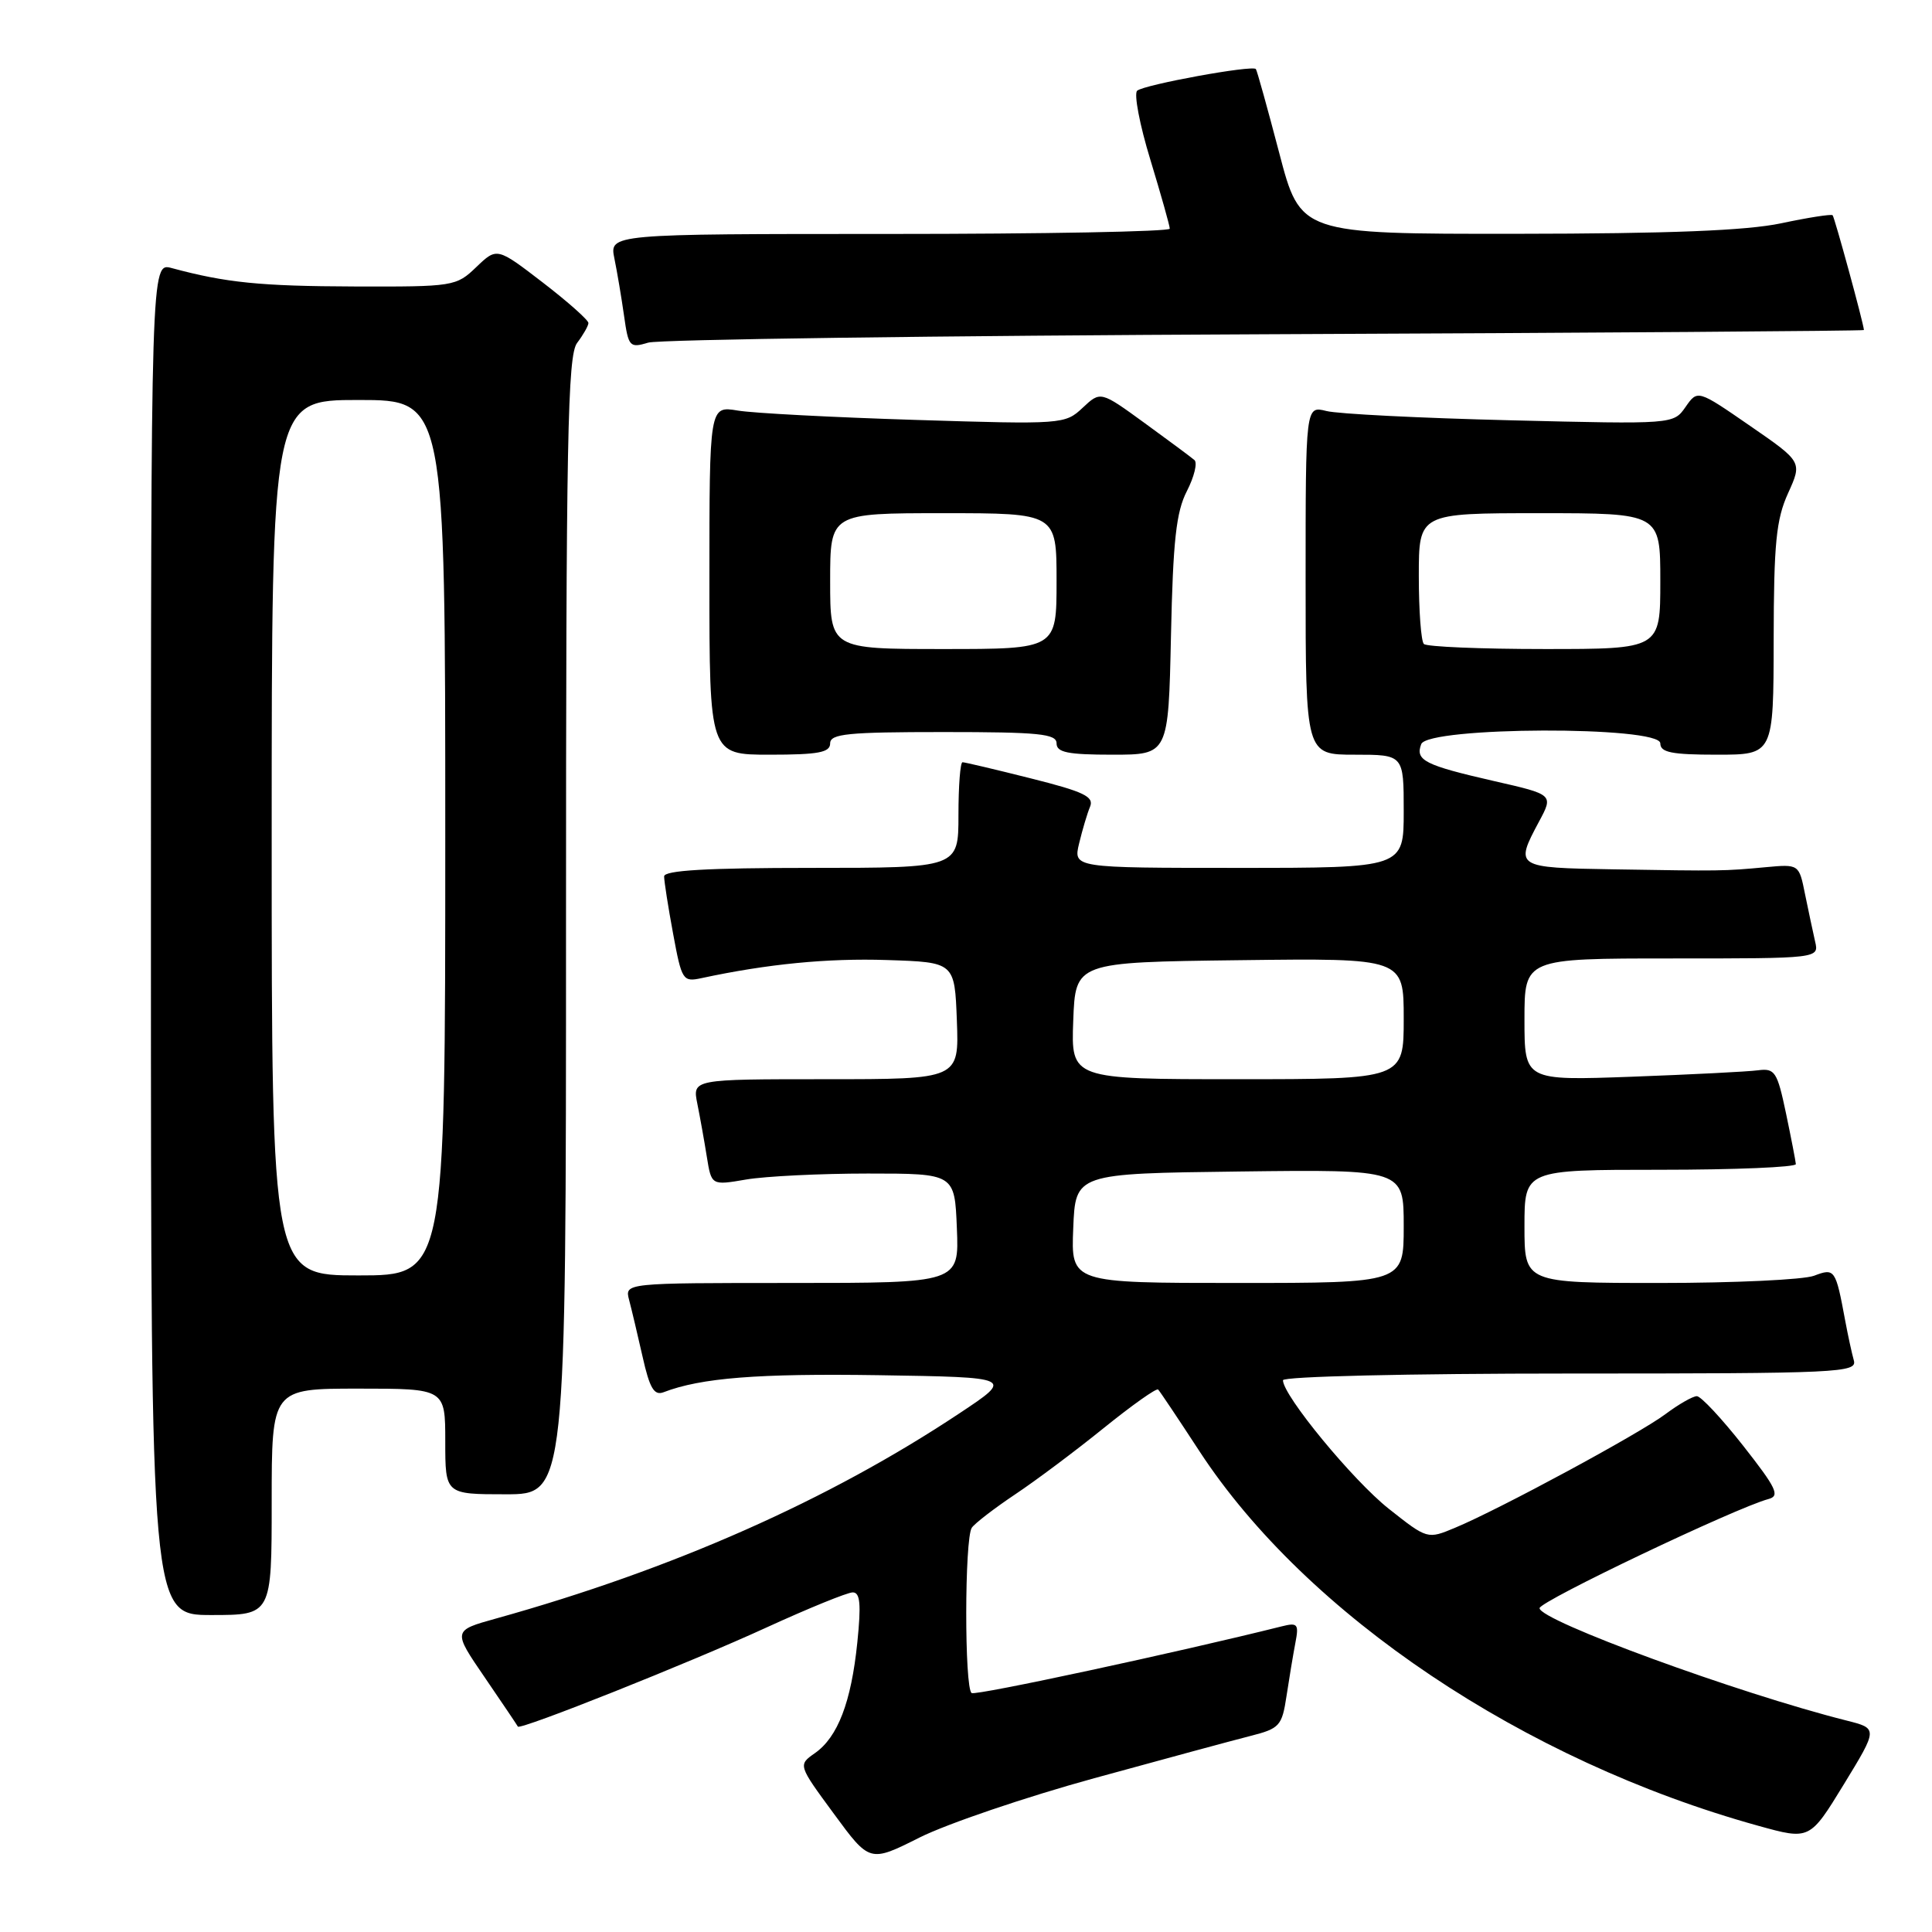 <?xml version="1.0" encoding="UTF-8" standalone="no"?>
<!DOCTYPE svg PUBLIC "-//W3C//DTD SVG 1.1//EN" "http://www.w3.org/Graphics/SVG/1.1/DTD/svg11.dtd" >
<svg xmlns="http://www.w3.org/2000/svg" xmlns:xlink="http://www.w3.org/1999/xlink" version="1.1" viewBox="0 0 256 256">
 <g >
 <path fill="currentColor"
d=" M 145.00 235.62 C 154.07 233.13 163.37 230.61 165.66 230.03 C 169.56 229.04 169.87 228.70 170.47 224.73 C 170.82 222.41 171.35 219.24 171.64 217.71 C 172.13 215.19 171.95 214.97 169.84 215.50 C 156.09 218.94 129.34 224.70 128.75 224.34 C 127.78 223.75 127.80 203.84 128.77 202.43 C 129.17 201.85 131.75 199.86 134.50 198.02 C 137.25 196.19 142.55 192.22 146.28 189.20 C 150.01 186.19 153.24 183.90 153.46 184.12 C 153.68 184.34 156.13 188.00 158.91 192.26 C 173.09 213.98 201.93 233.32 232.96 241.92 C 239.80 243.82 239.80 243.82 244.32 236.43 C 248.84 229.03 248.84 229.03 244.67 227.98 C 230.29 224.36 204.00 214.73 204.00 213.09 C 204.00 212.18 230.00 199.79 234.33 198.63 C 235.89 198.22 235.40 197.20 230.98 191.57 C 228.14 187.96 225.38 185.00 224.84 185.00 C 224.31 185.00 222.43 186.07 220.68 187.38 C 217.20 189.99 198.70 199.98 192.82 202.43 C 189.14 203.97 189.14 203.97 184.02 199.92 C 179.27 196.16 170.00 184.91 170.00 182.89 C 170.00 182.39 186.49 182.00 208.07 182.00 C 243.84 182.00 246.11 181.89 245.64 180.25 C 245.37 179.29 244.86 176.93 244.50 175.00 C 243.23 168.16 243.12 168.00 240.38 169.04 C 239.00 169.57 229.80 170.00 219.93 170.00 C 202.00 170.00 202.00 170.00 202.00 162.50 C 202.00 155.00 202.00 155.00 220.00 155.00 C 229.90 155.00 237.98 154.66 237.96 154.25 C 237.93 153.84 237.34 150.80 236.65 147.50 C 235.49 141.99 235.18 141.53 232.94 141.82 C 231.60 142.00 224.09 142.38 216.25 142.67 C 202.00 143.19 202.00 143.19 202.00 135.09 C 202.00 127.00 202.00 127.00 221.52 127.00 C 241.04 127.00 241.04 127.00 240.51 124.75 C 240.23 123.51 239.63 120.70 239.18 118.50 C 238.38 114.50 238.38 114.50 233.94 114.91 C 228.45 115.42 228.16 115.43 213.75 115.19 C 200.79 114.98 200.69 114.92 203.92 108.88 C 205.85 105.29 205.85 105.29 197.99 103.50 C 188.77 101.39 187.50 100.75 188.32 98.60 C 189.22 96.27 220.00 96.17 220.00 98.50 C 220.00 99.70 221.50 100.00 227.50 100.00 C 235.00 100.00 235.00 100.00 235.02 84.75 C 235.04 71.98 235.35 68.83 236.93 65.35 C 238.81 61.20 238.81 61.20 231.88 56.42 C 224.94 51.63 224.94 51.63 223.34 53.93 C 221.74 56.22 221.74 56.22 200.12 55.69 C 188.23 55.40 177.26 54.85 175.75 54.46 C 173.00 53.77 173.00 53.77 173.00 76.88 C 173.00 100.00 173.00 100.00 179.50 100.00 C 186.00 100.00 186.00 100.00 186.00 107.50 C 186.00 115.00 186.00 115.00 164.11 115.00 C 142.21 115.00 142.21 115.00 142.99 111.75 C 143.42 109.96 144.07 107.77 144.44 106.89 C 144.99 105.56 143.61 104.90 136.59 103.14 C 131.91 101.96 127.83 101.00 127.54 101.00 C 127.24 101.00 127.00 104.15 127.00 108.00 C 127.00 115.00 127.00 115.00 107.50 115.00 C 93.62 115.00 88.00 115.33 88.00 116.13 C 88.00 116.76 88.53 120.17 89.19 123.72 C 90.33 129.90 90.48 130.14 92.94 129.61 C 101.68 127.73 109.67 126.95 117.53 127.21 C 126.50 127.50 126.50 127.50 126.79 135.25 C 127.08 143.00 127.08 143.00 109.42 143.00 C 91.75 143.00 91.75 143.00 92.40 146.25 C 92.76 148.04 93.33 151.21 93.66 153.29 C 94.27 157.08 94.27 157.08 98.88 156.29 C 101.42 155.86 108.67 155.50 115.00 155.50 C 126.50 155.50 126.50 155.50 126.79 162.75 C 127.09 170.00 127.09 170.00 104.93 170.00 C 82.77 170.00 82.77 170.00 83.36 172.25 C 83.69 173.49 84.49 176.88 85.15 179.79 C 86.08 183.95 86.68 184.95 87.92 184.48 C 92.88 182.57 100.42 181.98 116.41 182.22 C 134.32 182.50 134.32 182.50 127.12 187.28 C 109.80 198.79 89.17 207.93 65.74 214.46 C 59.98 216.06 59.98 216.06 64.24 222.28 C 66.58 225.70 68.55 228.63 68.62 228.78 C 68.83 229.31 91.40 220.32 101.61 215.63 C 107.16 213.09 112.29 211.00 112.99 211.00 C 113.98 211.00 114.12 212.55 113.60 217.63 C 112.79 225.55 111.01 230.18 107.98 232.30 C 105.74 233.87 105.74 233.87 110.49 240.33 C 115.24 246.80 115.24 246.80 121.87 243.47 C 125.52 241.65 135.93 238.11 145.00 235.62 Z  M 36.00 199.00 C 36.00 184.00 36.00 184.00 47.50 184.00 C 59.00 184.00 59.00 184.00 59.00 191.00 C 59.00 198.00 59.00 198.00 67.00 198.00 C 75.00 198.00 75.00 198.00 75.00 122.69 C 75.00 58.02 75.21 47.11 76.47 45.44 C 77.28 44.37 77.95 43.19 77.97 42.81 C 77.99 42.43 75.27 40.01 71.93 37.44 C 65.85 32.77 65.85 32.77 63.12 35.38 C 60.45 37.95 60.11 38.00 46.95 37.96 C 34.49 37.92 29.94 37.46 22.75 35.52 C 20.00 34.78 20.00 34.78 20.00 124.39 C 20.00 214.00 20.00 214.00 28.00 214.00 C 36.00 214.00 36.00 214.00 36.00 199.00 Z  M 110.00 98.50 C 110.00 97.23 112.33 97.00 125.00 97.00 C 137.67 97.00 140.00 97.23 140.00 98.50 C 140.00 99.70 141.49 100.00 147.41 100.00 C 154.82 100.00 154.82 100.00 155.16 84.25 C 155.43 71.64 155.85 67.82 157.27 65.07 C 158.24 63.18 158.69 61.33 158.27 60.96 C 157.84 60.59 154.87 58.38 151.66 56.05 C 145.83 51.81 145.83 51.81 143.46 54.03 C 141.13 56.22 140.80 56.25 121.30 55.64 C 110.41 55.30 99.81 54.75 97.75 54.40 C 94.00 53.78 94.00 53.78 94.00 76.89 C 94.00 100.00 94.00 100.00 102.00 100.00 C 108.44 100.00 110.00 99.71 110.00 98.50 Z  M 167.75 44.29 C 211.34 44.11 246.99 43.85 246.98 43.73 C 246.91 42.76 243.08 28.75 242.83 28.52 C 242.65 28.35 239.57 28.83 236.00 29.59 C 231.37 30.56 221.25 30.96 200.90 30.98 C 172.31 31.00 172.31 31.00 169.50 20.25 C 167.95 14.34 166.56 9.34 166.41 9.15 C 165.97 8.59 151.59 11.22 150.68 12.02 C 150.23 12.42 151.01 16.54 152.43 21.17 C 153.84 25.81 155.00 29.92 155.00 30.30 C 155.00 30.69 138.29 31.00 117.88 31.00 C 80.75 31.00 80.75 31.00 81.41 34.25 C 81.78 36.04 82.35 39.45 82.69 41.84 C 83.27 45.96 83.43 46.14 85.90 45.40 C 87.33 44.98 124.16 44.48 167.75 44.29 Z  M 142.21 162.75 C 142.50 155.50 142.50 155.50 164.25 155.23 C 186.00 154.96 186.00 154.96 186.00 162.48 C 186.00 170.00 186.00 170.00 163.96 170.00 C 141.91 170.00 141.91 170.00 142.21 162.75 Z  M 142.21 135.25 C 142.50 127.50 142.50 127.50 164.25 127.23 C 186.00 126.96 186.00 126.96 186.00 134.98 C 186.00 143.00 186.00 143.00 163.96 143.00 C 141.92 143.00 141.92 143.00 142.21 135.25 Z  M 188.67 85.33 C 188.30 84.97 188.00 80.92 188.00 76.33 C 188.00 68.00 188.00 68.00 204.00 68.00 C 220.00 68.00 220.00 68.00 220.00 77.00 C 220.00 86.00 220.00 86.00 204.67 86.00 C 196.23 86.00 189.03 85.70 188.67 85.33 Z  M 36.00 111.00 C 36.00 53.00 36.00 53.00 47.50 53.00 C 59.00 53.00 59.00 53.00 59.00 111.00 C 59.00 169.00 59.00 169.00 47.50 169.00 C 36.00 169.00 36.00 169.00 36.00 111.00 Z  M 110.00 77.00 C 110.00 68.00 110.00 68.00 125.00 68.00 C 140.00 68.00 140.00 68.00 140.00 77.00 C 140.00 86.00 140.00 86.00 125.00 86.00 C 110.00 86.00 110.00 86.00 110.00 77.00 Z "/>
</g>
</svg>